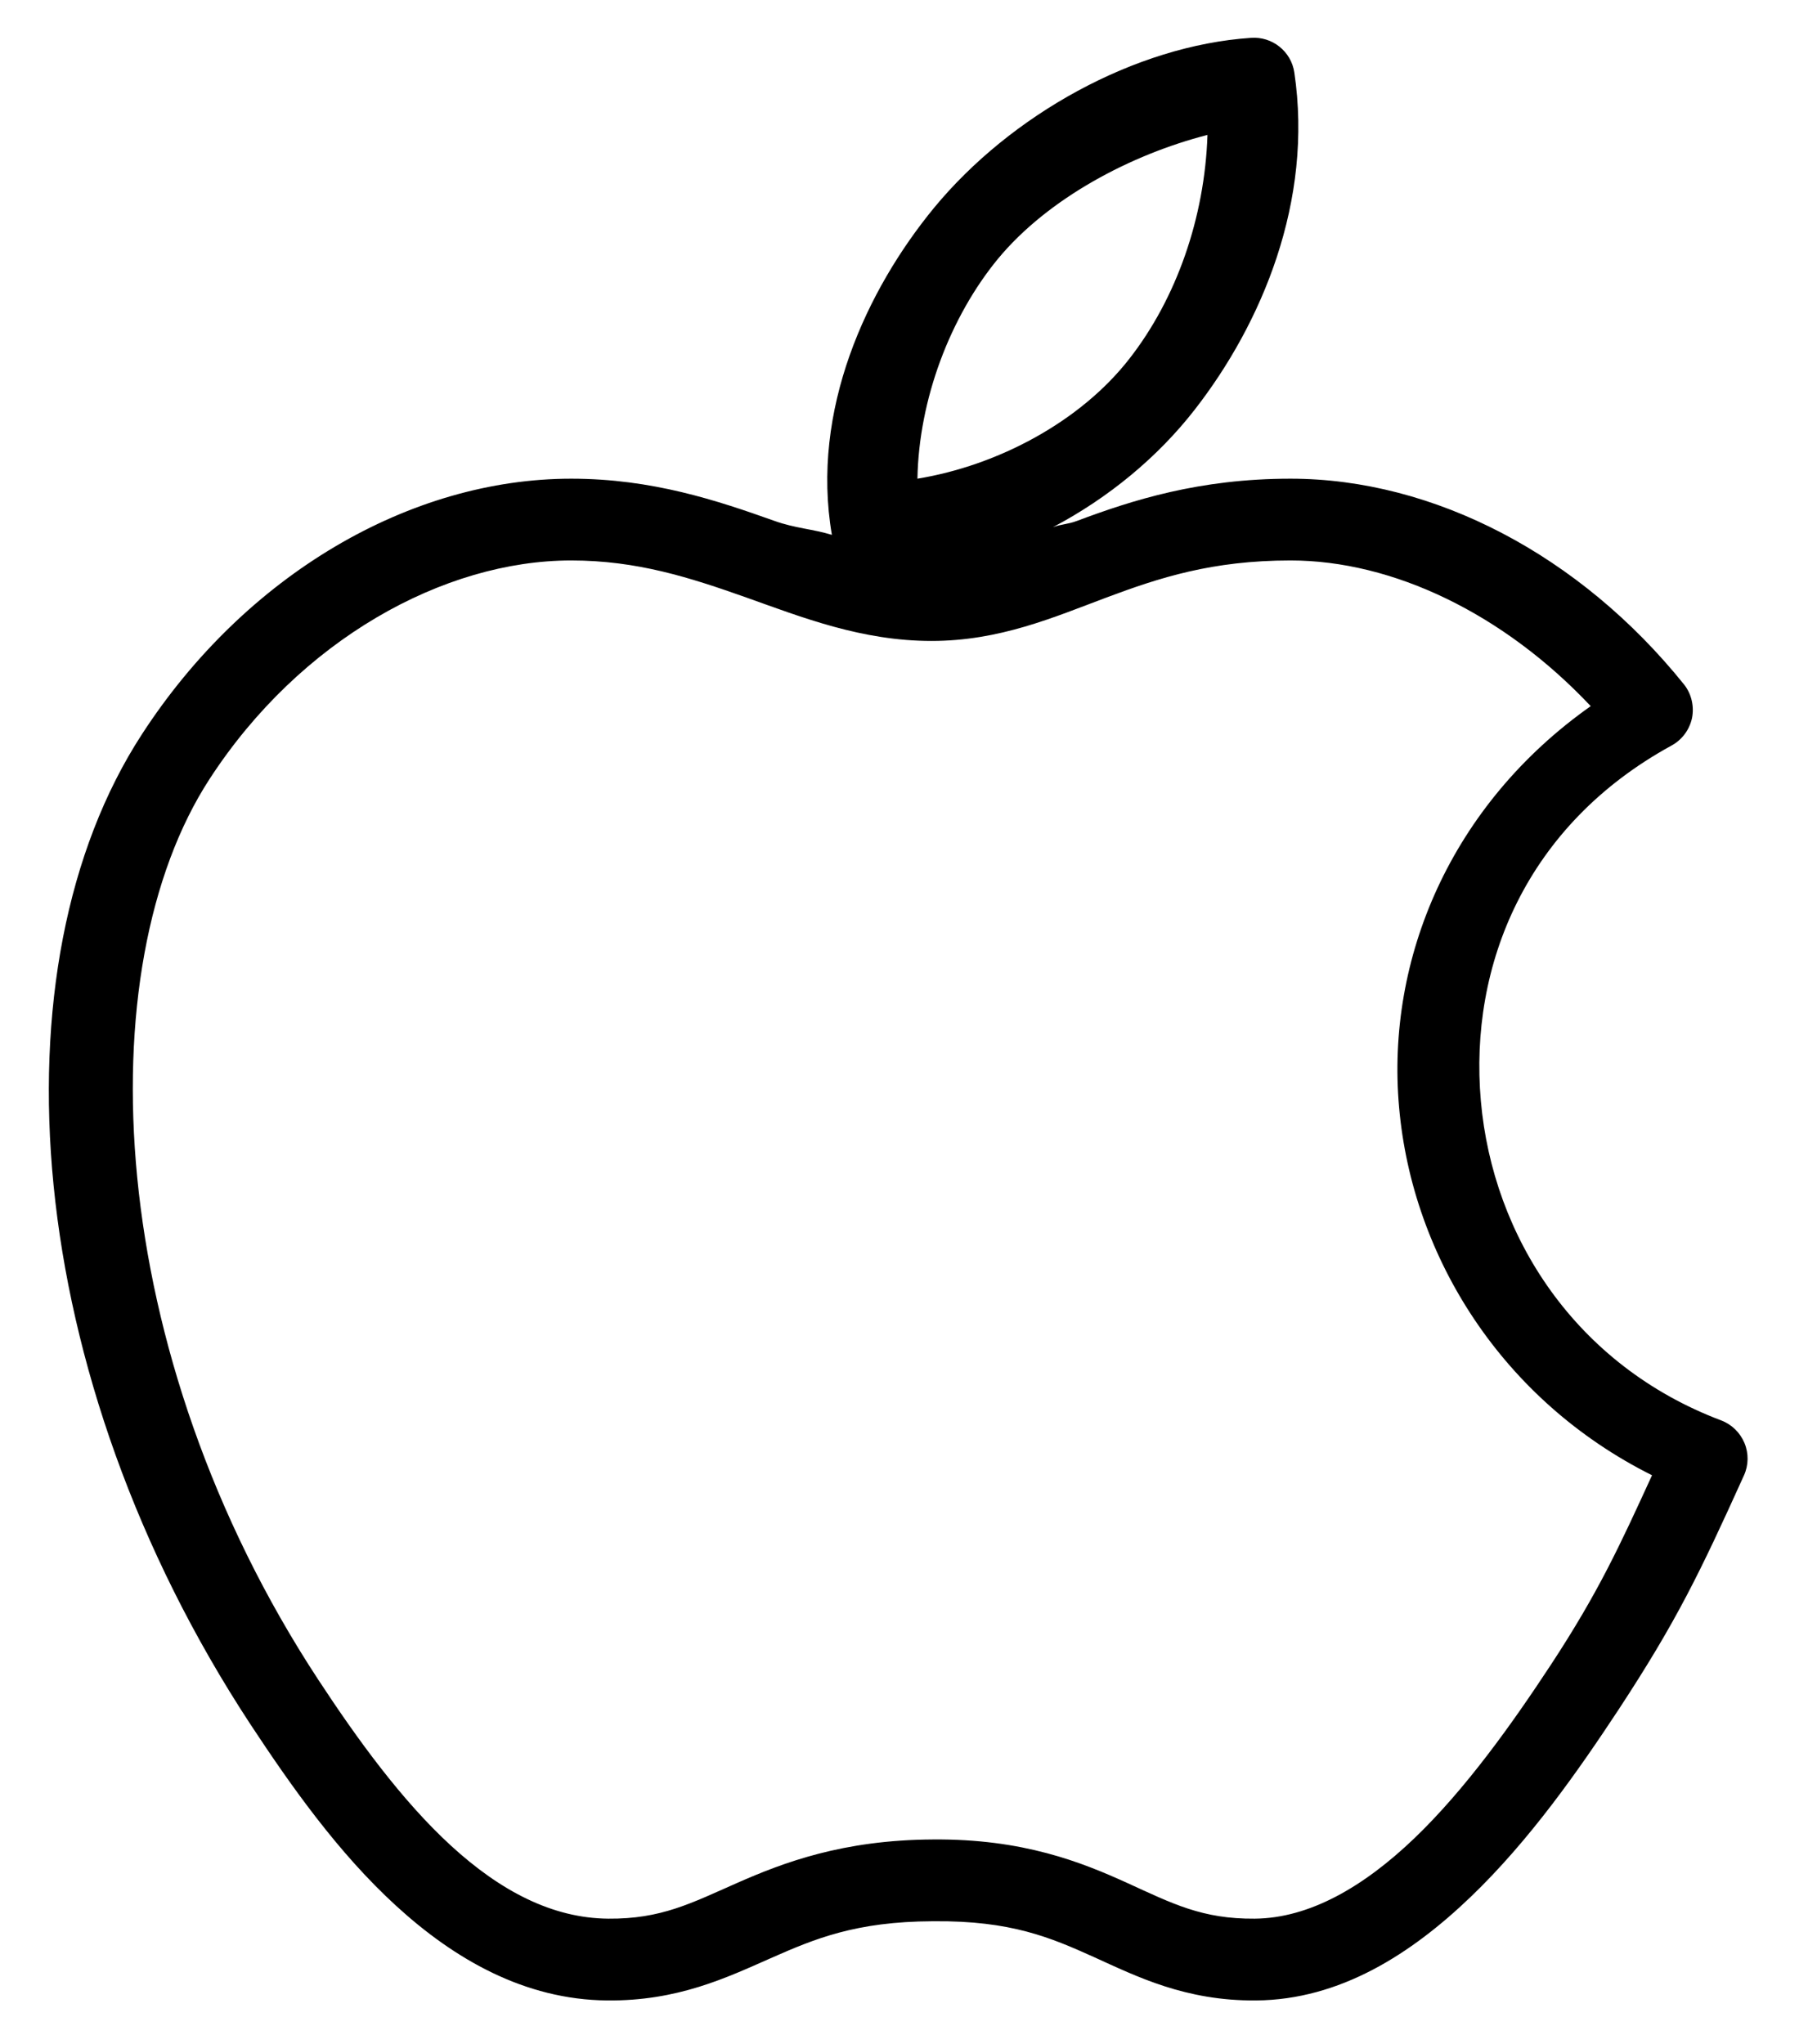 <svg width="24" height="27" viewBox="0 0 24 27" fill="none" xmlns="http://www.w3.org/2000/svg">
<path d="M16.523 0.5C14.991 0.603 13.352 1.515 12.338 2.744C11.449 3.826 10.705 5.415 10.988 7.064C10.734 6.986 10.504 6.978 10.228 6.879C9.475 6.611 8.614 6.322 7.545 6.322C5.421 6.322 3.246 7.585 1.875 9.697C-0.12 12.764 0.28 18.162 3.309 22.775C3.843 23.585 4.465 24.469 5.233 25.171C6.001 25.874 6.929 26.41 8.017 26.42C8.948 26.43 9.595 26.12 10.178 25.863C10.76 25.606 11.302 25.378 12.321 25.374C12.327 25.374 12.331 25.374 12.338 25.374C13.352 25.365 13.877 25.589 14.447 25.846C15.016 26.104 15.658 26.428 16.59 26.42C17.7 26.412 18.642 25.804 19.425 25.053C20.208 24.302 20.851 23.38 21.383 22.573C22.144 21.412 22.45 20.779 23.036 19.484C23.097 19.349 23.099 19.193 23.041 19.056C22.983 18.919 22.872 18.811 22.733 18.759C20.813 18.033 19.718 16.335 19.56 14.54C19.402 12.745 20.161 10.897 22.074 9.849C22.216 9.773 22.315 9.64 22.349 9.484C22.38 9.328 22.342 9.163 22.243 9.039C20.87 7.332 18.938 6.322 17.046 6.322C15.839 6.322 14.953 6.607 14.227 6.879C14.107 6.925 14.019 6.921 13.907 6.963C14.643 6.575 15.293 6.037 15.78 5.411C16.666 4.274 17.349 2.656 17.096 0.956C17.054 0.677 16.803 0.479 16.523 0.5ZM15.949 1.782C15.913 2.873 15.54 3.94 14.919 4.736C14.27 5.571 13.177 6.149 12.118 6.322C12.137 5.274 12.55 4.187 13.181 3.419C13.844 2.618 14.941 2.04 15.949 1.782ZM7.545 7.402C8.416 7.402 9.114 7.628 9.857 7.891C10.599 8.155 11.382 8.465 12.304 8.465C13.204 8.465 13.917 8.153 14.616 7.891C15.314 7.63 16.01 7.402 17.046 7.402C18.398 7.402 19.86 8.104 21.011 9.326C19.168 10.627 18.305 12.656 18.48 14.624C18.655 16.613 19.853 18.501 21.821 19.484C21.395 20.413 21.115 21.026 20.488 21.982C19.971 22.769 19.358 23.629 18.683 24.277C18.008 24.924 17.292 25.334 16.573 25.34C15.879 25.346 15.485 25.14 14.886 24.867C14.287 24.595 13.512 24.283 12.321 24.294C11.131 24.3 10.346 24.6 9.739 24.867C9.131 25.135 8.733 25.346 8.034 25.34C7.296 25.334 6.611 24.975 5.959 24.378C5.307 23.781 4.718 22.967 4.204 22.184C1.369 17.864 1.141 12.789 2.769 10.287C3.963 8.45 5.86 7.402 7.545 7.402Z" fill="currentColor"/>
</svg>
